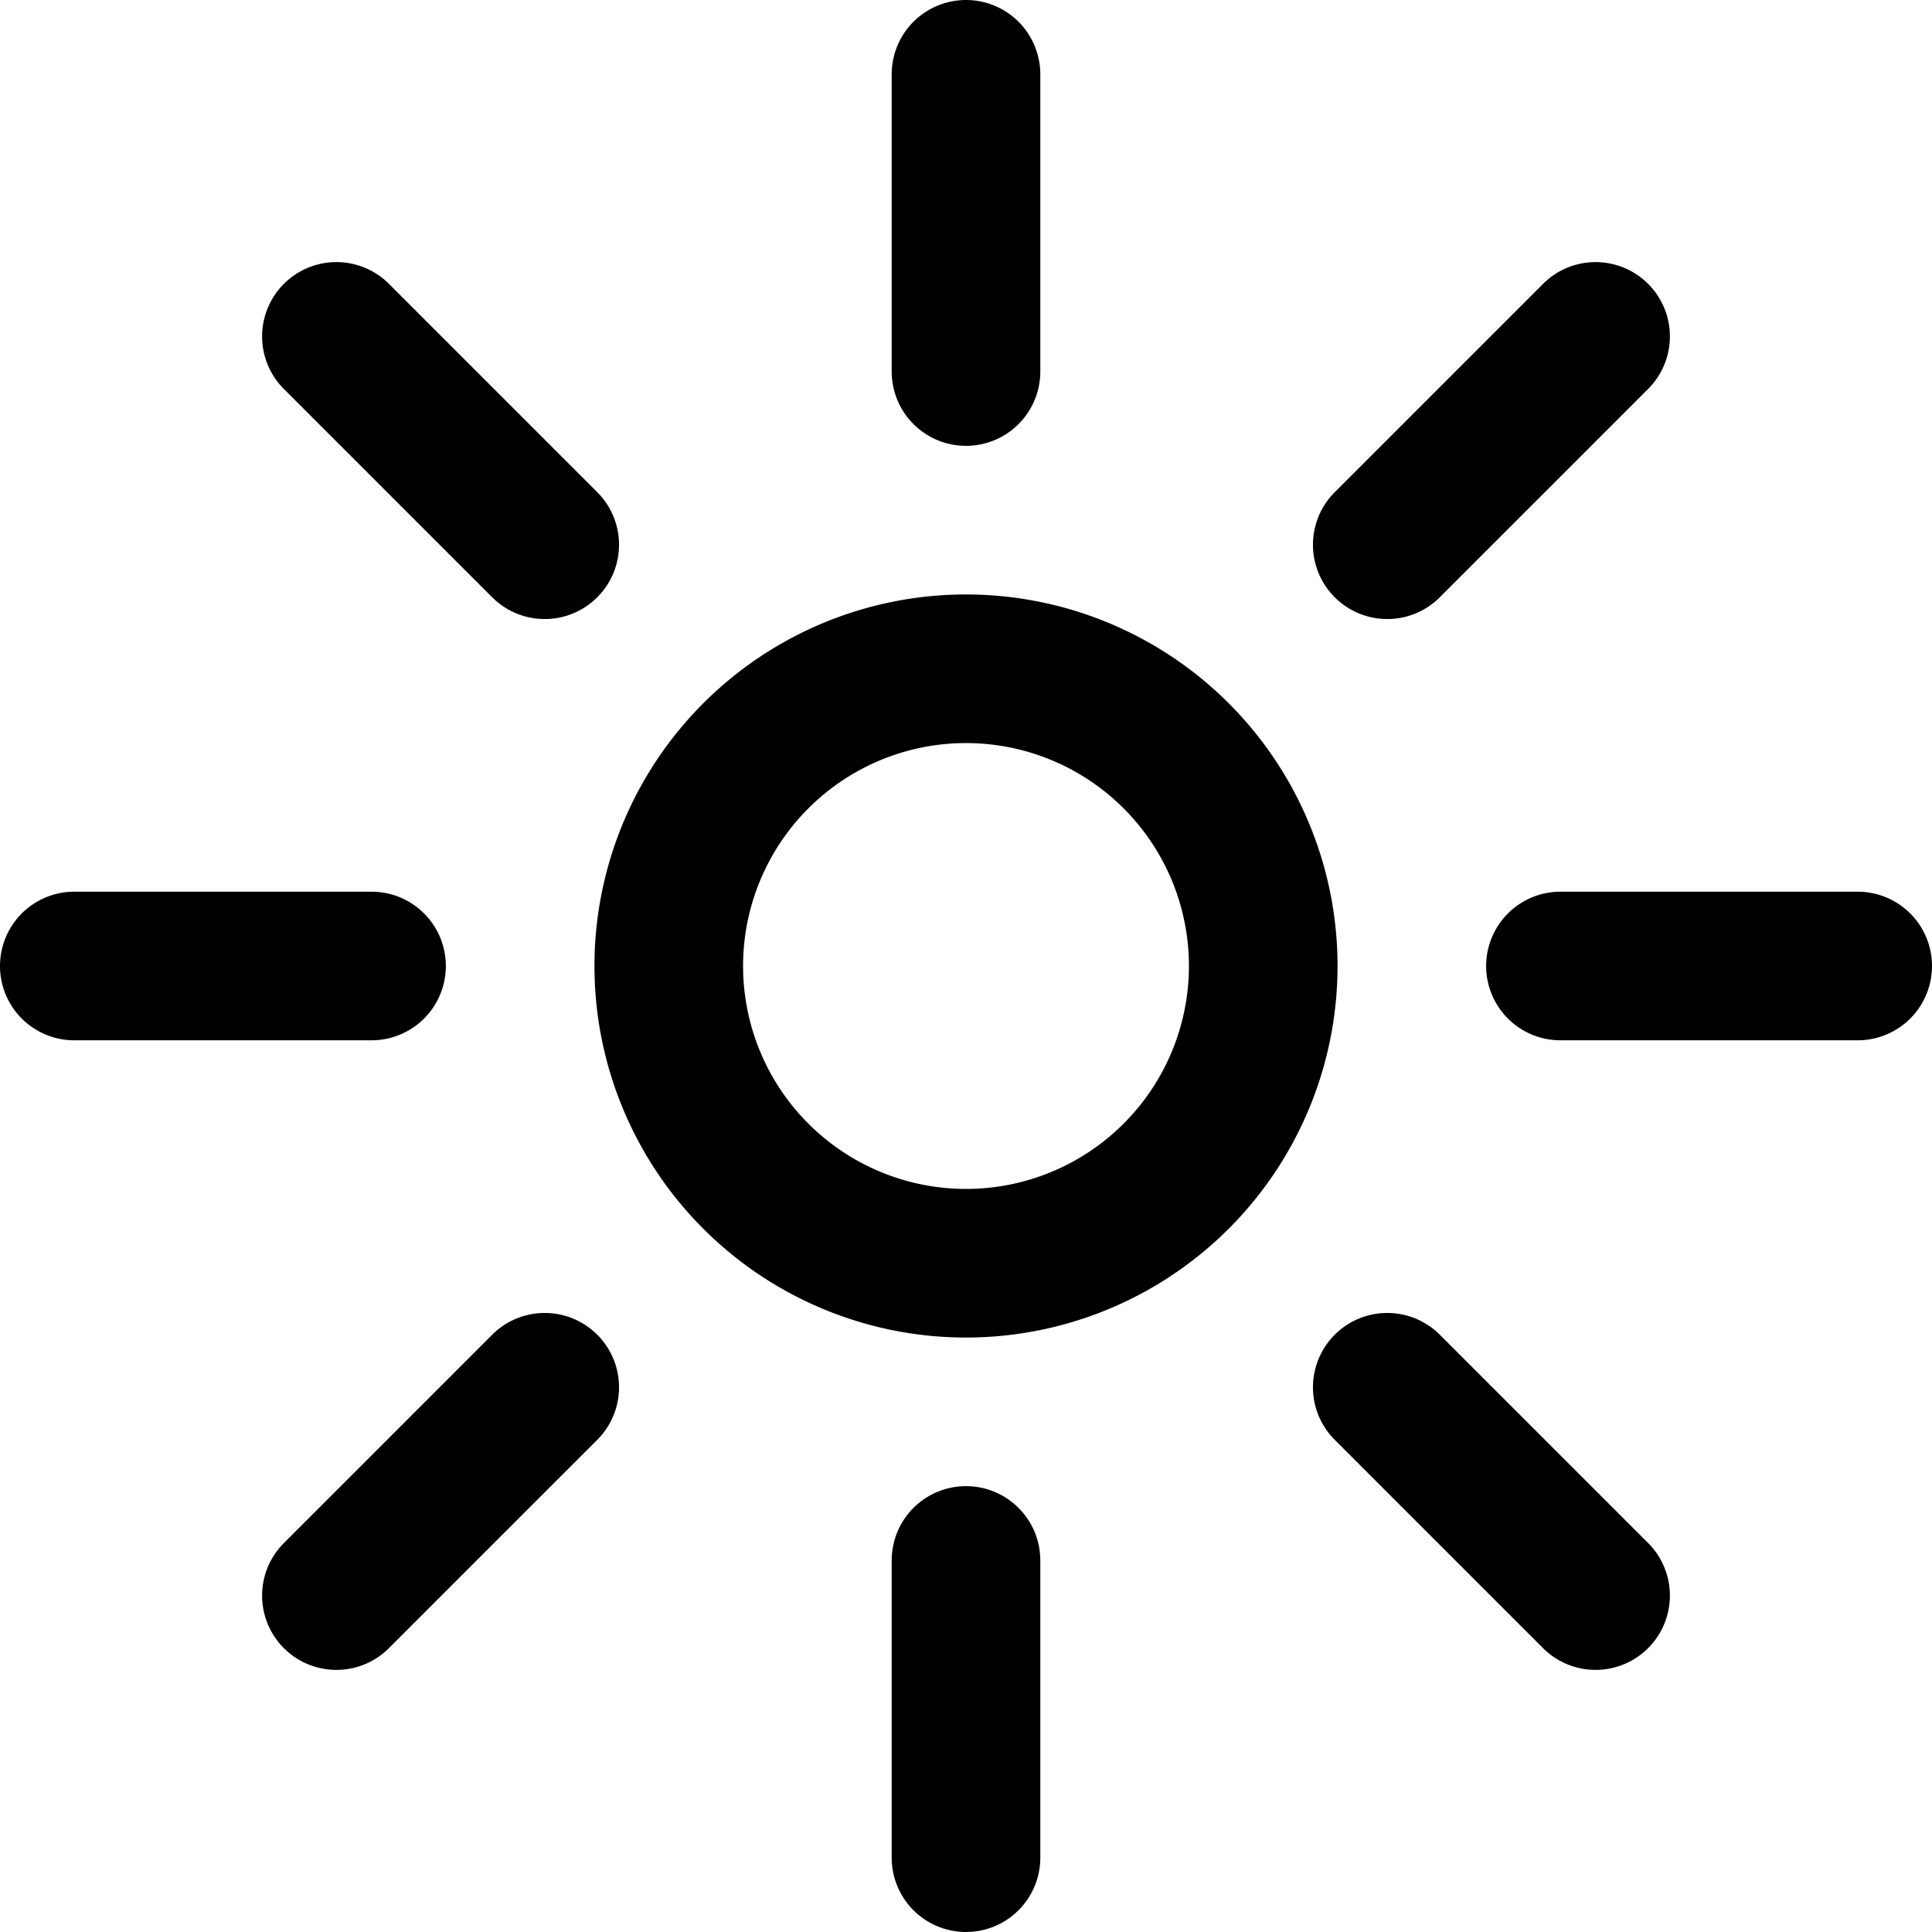 <svg xmlns="http://www.w3.org/2000/svg" width="26" height="26" viewBox="0 0 26 26">
  <path id="Path_2179" data-name="Path 2179" d="M188,416a1,1,0,0,0-1,1v4a1,1,0,0,0,2,0v-4A1,1,0,0,0,188,416Zm6.364,8.05a1,1,0,0,1-1.414-1.414l2.828-2.828a1,1,0,0,1,1.414,1.414Zm-11.314-1.414a1,1,0,0,1-1.414,1.414l-2.828-2.828a1,1,0,0,1,1.414-1.414ZM188,432a3,3,0,1,0-3-3A3,3,0,0,0,188,432Zm0,2a5,5,0,1,0-5-5A5,5,0,0,0,188,434Zm-7-5a1,1,0,0,0-1-1h-4a1,1,0,0,0,0,2h4A1,1,0,0,0,181,429Zm-.778,9.192a1,1,0,0,1-1.414-1.414l2.828-2.828a1,1,0,0,1,1.414,1.414ZM188,436a1,1,0,0,0-1,1v4a1,1,0,0,0,2,0v-4A1,1,0,0,0,188,436Zm9.192.778a1,1,0,0,1-1.414,1.414l-2.828-2.828a1,1,0,0,1,1.414-1.414ZM201,429a1,1,0,0,0-1-1h-4a1,1,0,0,0,0,2h4A1,1,0,0,0,201,429Z" transform="translate(-175 -416)" fill-rule="evenodd"/>
</svg>
